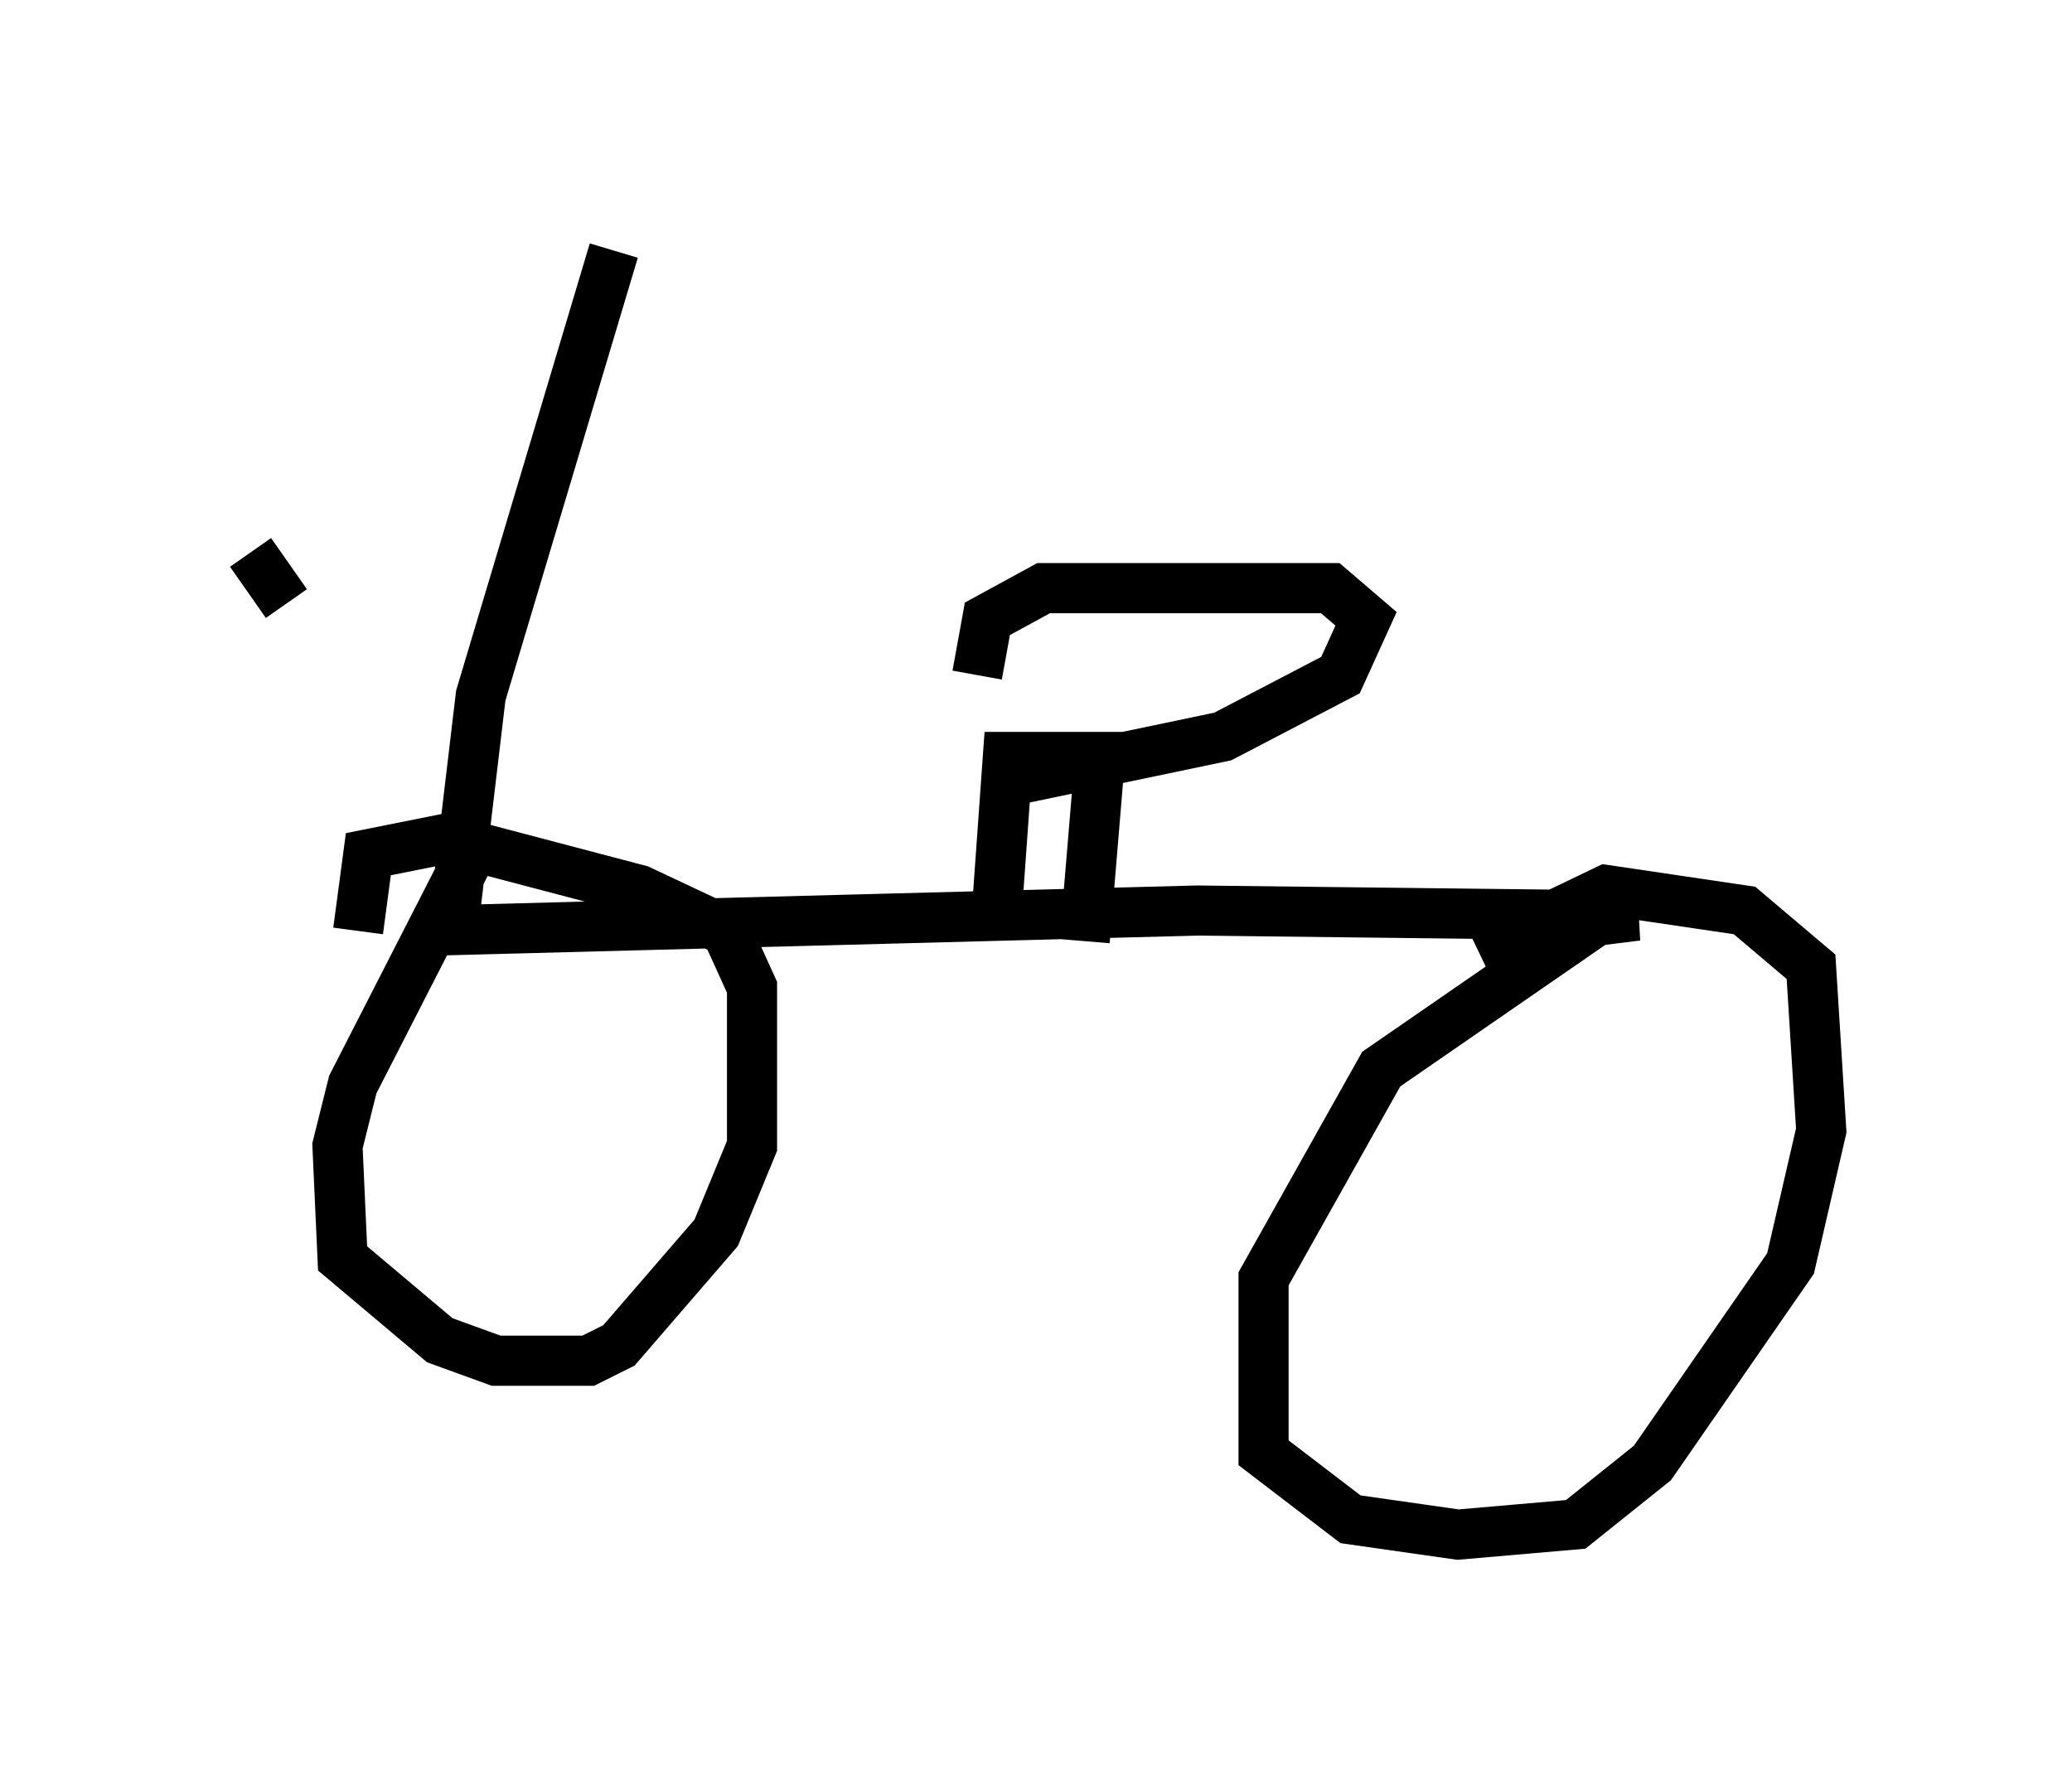 <?xml version="1.0" encoding="utf-8" ?>
<svg baseProfile="full" height="35.623" version="1.1" width="41.34" xmlns="http://www.w3.org/2000/svg" xmlns:ev="http://www.w3.org/2001/xml-events" xmlns:xlink="http://www.w3.org/1999/xlink"><defs /><rect fill="white" height="35.623" width="41.34" x="0" y="0" /><path d="M7.858, 18.067 m-2.144, -6.023 l-0.715, -1.021 m4.083, 7.146 l0.51, -4.288 2.654, -8.881 m-3.879, 13.577 l15.517, -0.408 8.779, 0.102 l-0.817, 0.102 -4.288, 2.96 l-2.348, 4.185 0.0, 3.471 l1.735, 1.327 2.144, 0.306 l2.348, -0.204 1.531, -1.225 l2.756, -3.981 0.613, -2.654 l-0.204, -3.267 -1.327, -1.123 l-2.756, -0.408 -2.552, 1.225 m-20.213, -1.735 l-2.246, 4.39 -0.306, 1.225 l0.102, 2.246 1.94, 1.633 l1.123, 0.408 1.838, 0.0 l0.613, -0.306 1.94, -2.246 l0.715, -1.735 0.0, -3.165 l-0.51, -1.123 -1.735, -0.817 l-3.879, -1.021 -1.531, 0.306 l-0.204, 1.531 m14.496, 0.204 l0.306, -3.675 -1.838, 0.0 l-0.204, 2.858 m0.102, -2.348 l4.39, -0.919 2.348, -1.225 l0.51, -1.123 -0.715, -0.613 l-5.717, 0.0 -1.123, 0.613 l-0.204, 1.123 " fill="none" stroke="black" stroke-width="1" /></svg>